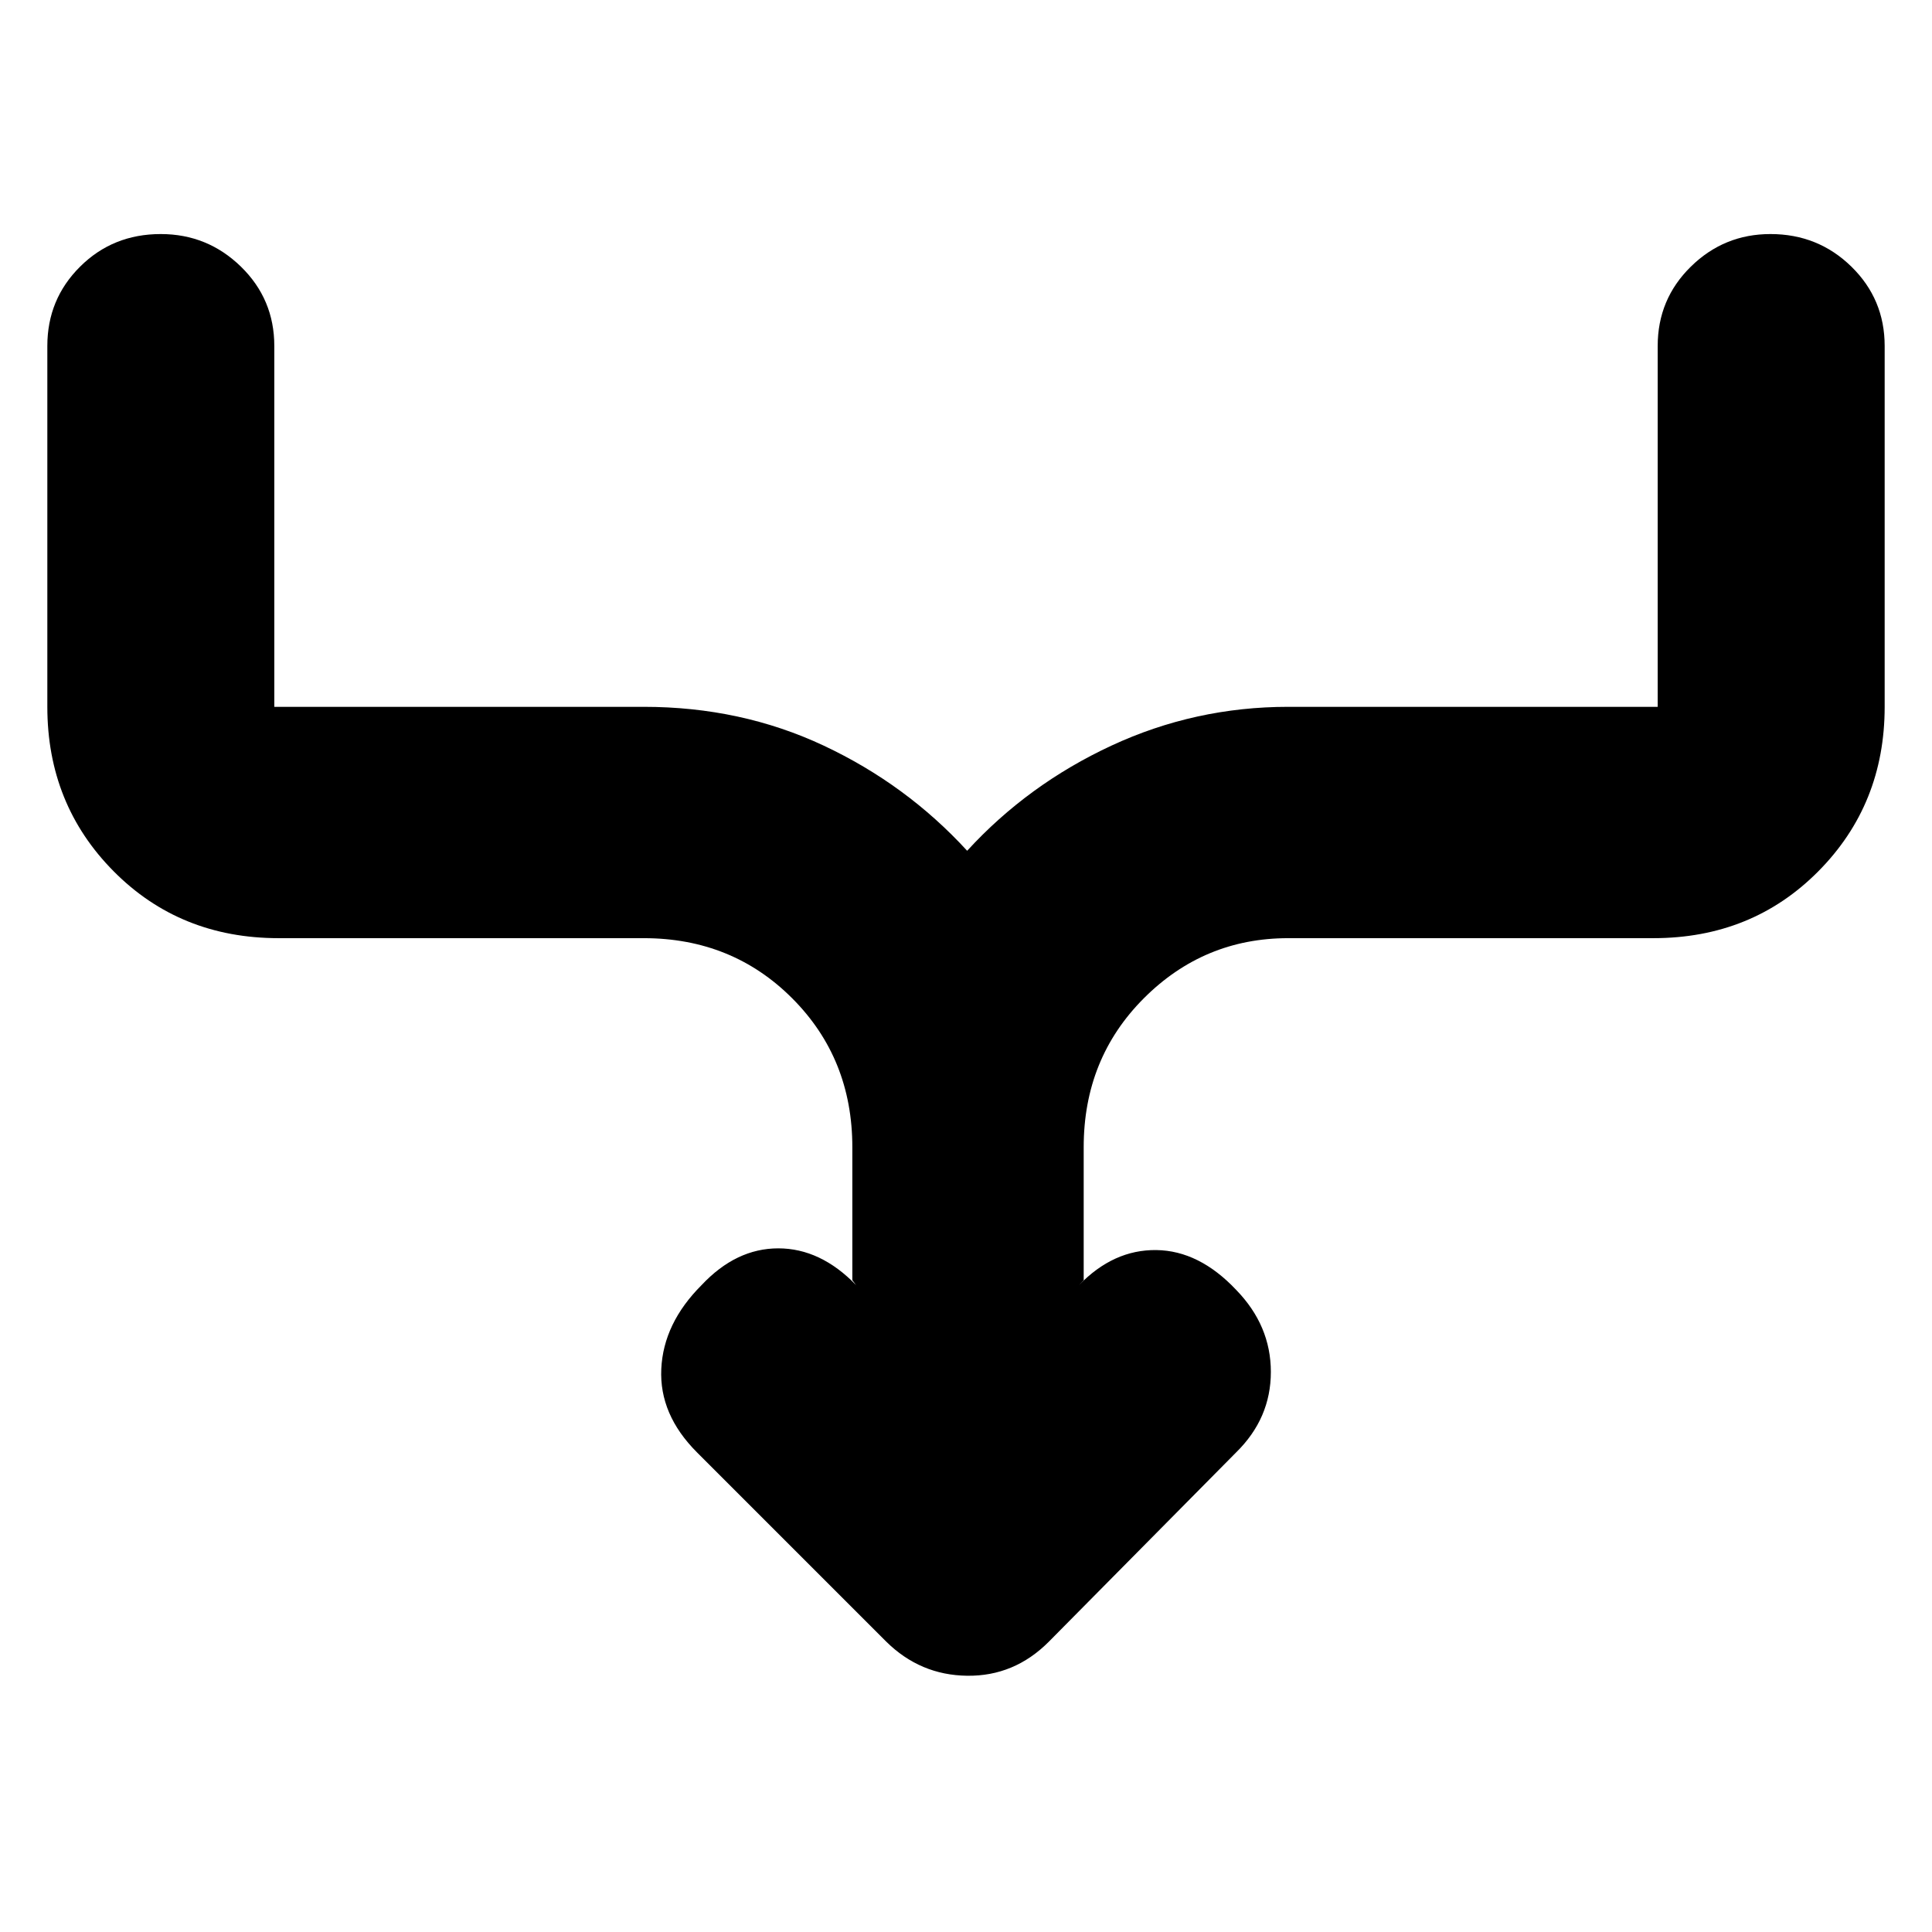 <svg xmlns="http://www.w3.org/2000/svg" height="20" viewBox="0 -960 960 960" width="20"><path d="M423.52-323.87v-66.08q0-44.05-29.84-73.96-29.85-29.92-73.81-29.92H138.48q-49.05 0-82-33.23-32.96-33.24-32.96-81.72v-179.31q0-23.25 16.29-39.43t40.06-16.18q23.22 0 39.83 16.18 16.6 16.18 16.6 39.43v179.31h183.57q48.36 0 89.43 19.28 41.07 19.29 71.27 52.24 30.19-32.95 71.7-52.24 41.5-19.28 87.86-19.28H823.7v-179.31q0-23.25 16.48-39.43t39.56-16.18q23.65 0 40.2 16.18 16.54 16.18 16.54 39.43v179.31q0 48.48-32.96 81.72-32.95 33.23-82 33.23H640.13q-41.96 0-71.81 29.92-29.84 29.91-29.84 73.96v66.08l-2.31 2.43q17.13-17.69 38.4-17.41 21.26.28 39.65 19.76 17.26 17.74 17.26 40.8t-17.26 39.99l-93.15 94.14q-17.11 17.12-40.47 16.83-23.36-.28-40.25-16.97l-94-94q-18.83-18.83-17.76-41.5 1.06-22.68 20.02-41.64 17.13-18.26 38.11-18.26t38.67 18.26l-1.87-2.43Z"/></svg>